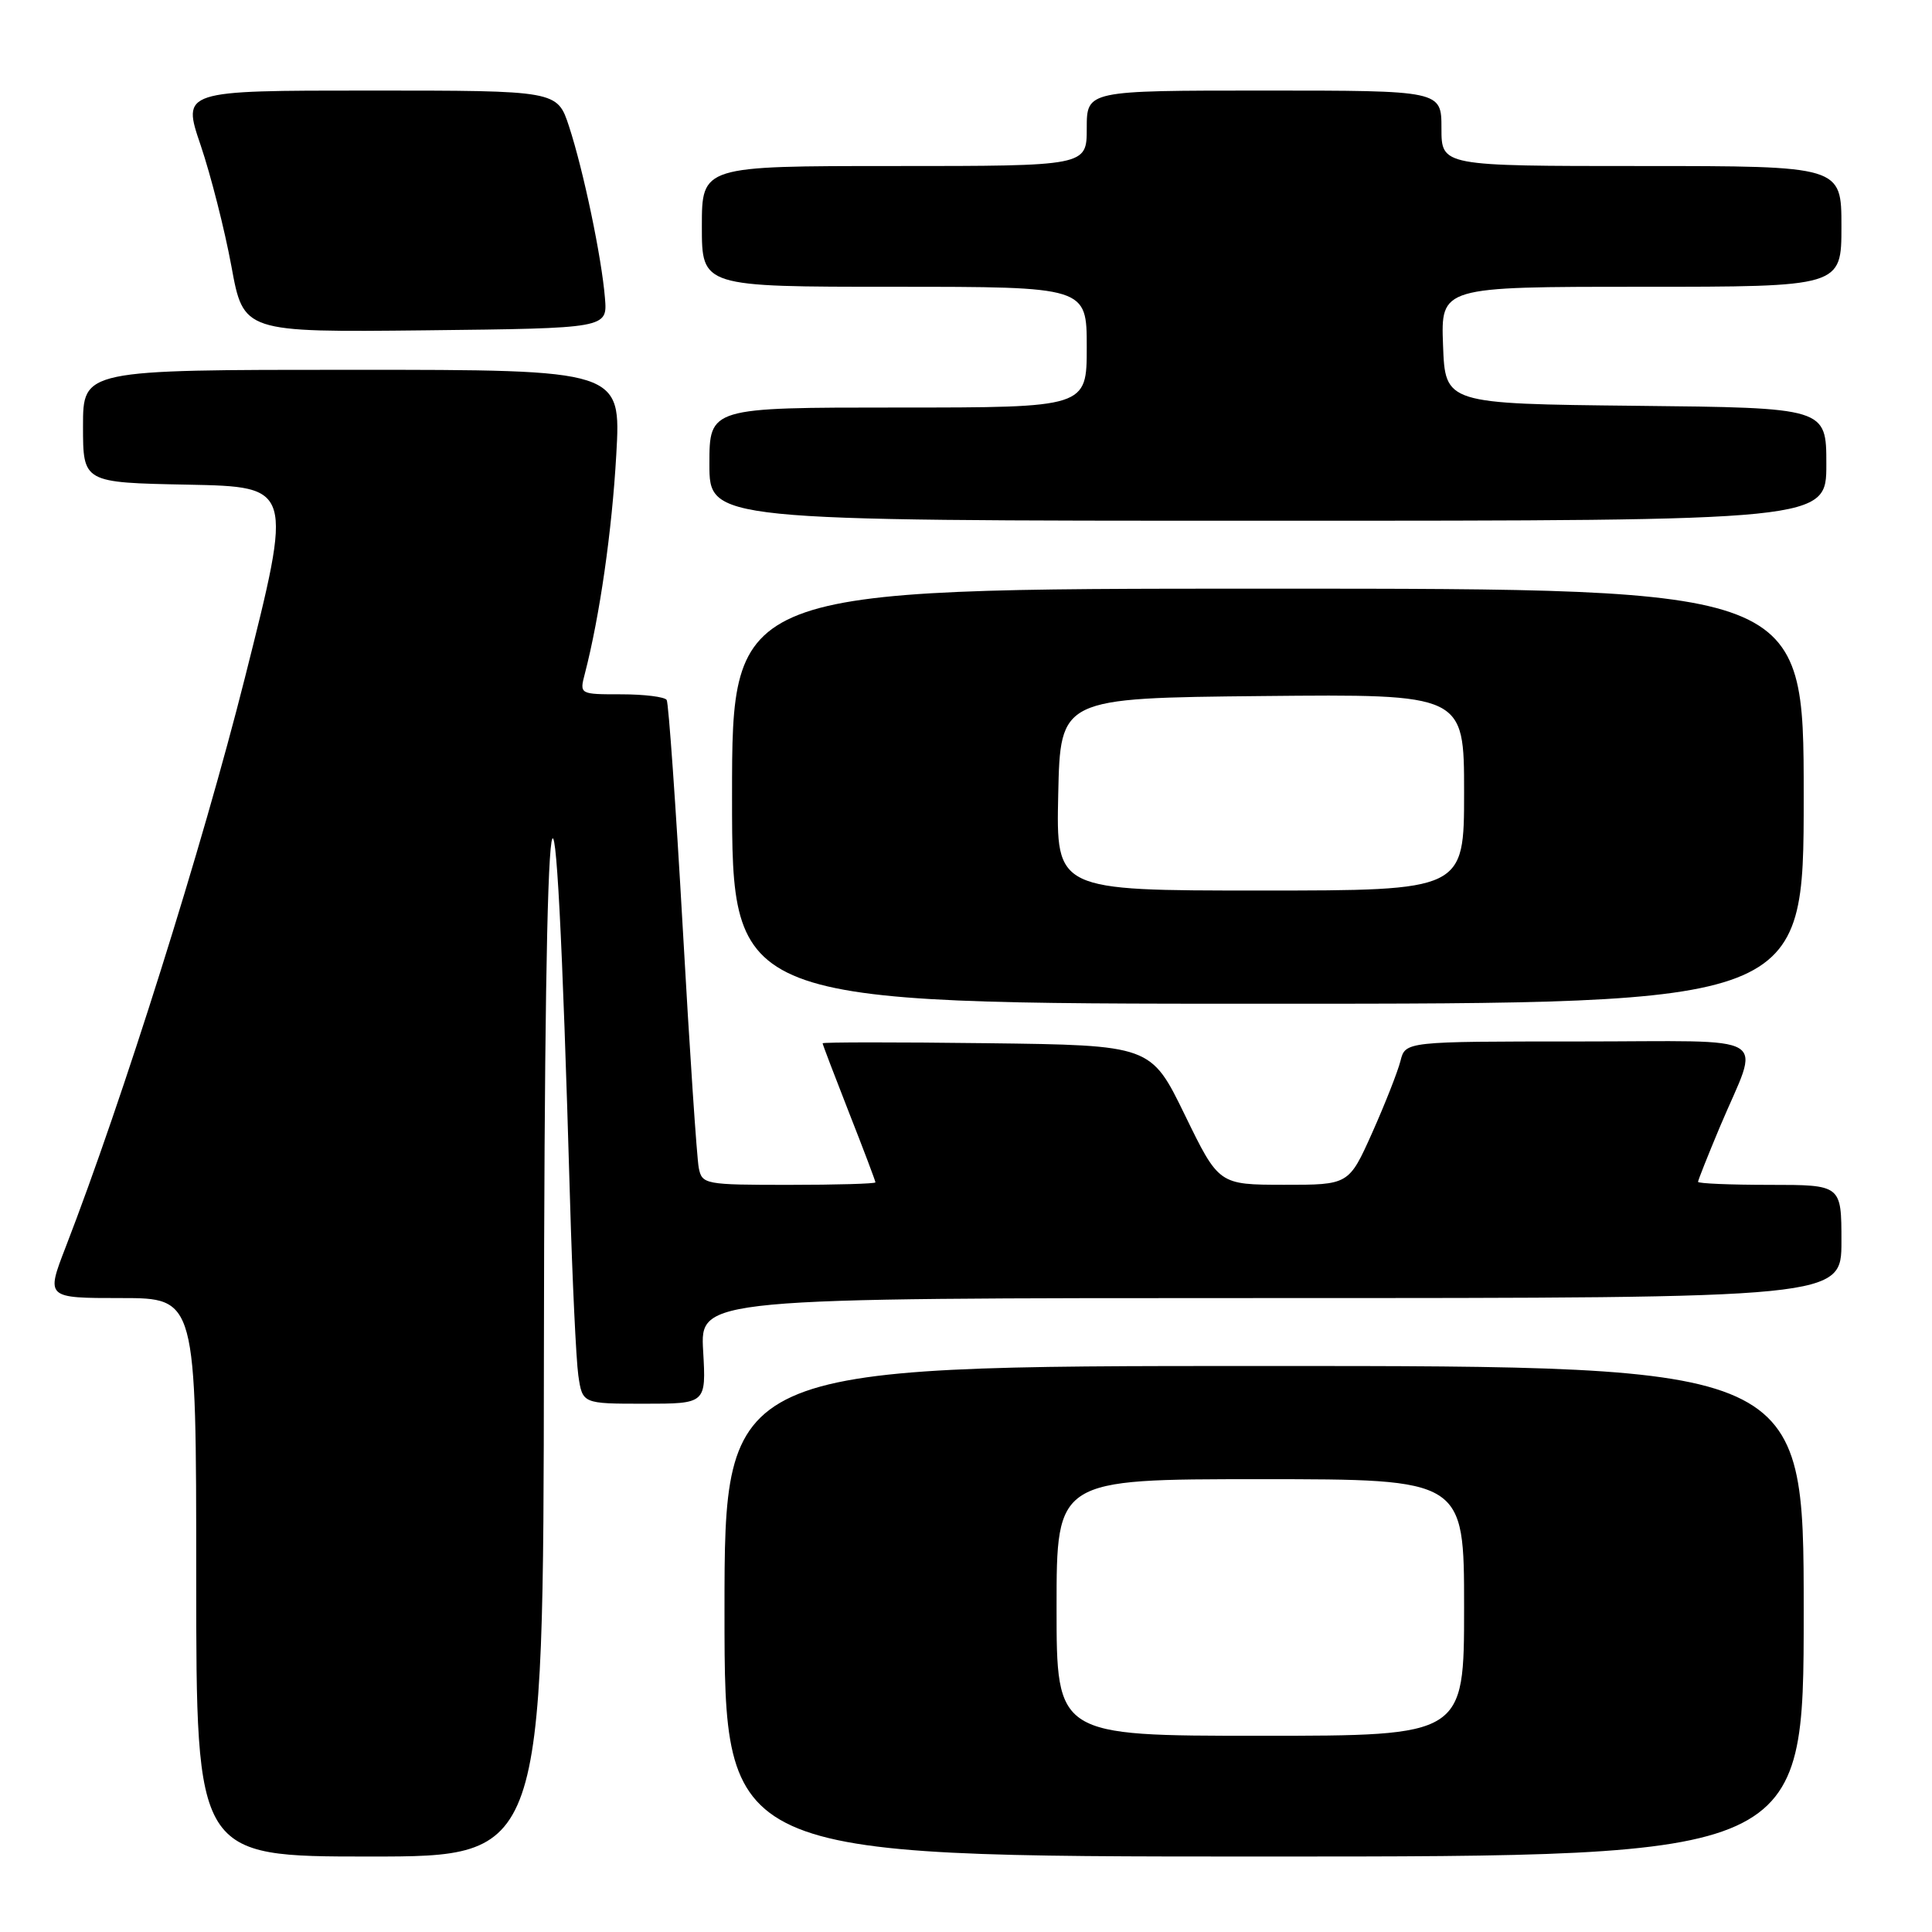 <?xml version="1.0" encoding="UTF-8" standalone="no"?>
<!DOCTYPE svg PUBLIC "-//W3C//DTD SVG 1.1//EN" "http://www.w3.org/Graphics/SVG/1.1/DTD/svg11.dtd" >
<svg xmlns="http://www.w3.org/2000/svg" xmlns:xlink="http://www.w3.org/1999/xlink" version="1.1" viewBox="0 0 256 256">
 <g >
 <path fill="currentColor"
d=" M 72.07 179.75 C 72.16 96.34 73.50 88.31 75.53 159.00 C 75.84 169.72 76.34 180.19 76.63 182.25 C 77.18 186.00 77.18 186.00 85.37 186.00 C 93.57 186.00 93.57 186.00 93.17 179.00 C 92.77 172.00 92.77 172.00 168.39 172.00 C 244.00 172.00 244.00 172.00 244.00 164.50 C 244.00 157.00 244.00 157.00 234.50 157.00 C 229.28 157.00 225.00 156.82 225.00 156.60 C 225.00 156.39 226.30 153.12 227.88 149.35 C 233.24 136.61 235.53 138.00 209.18 138.00 C 186.22 138.00 186.22 138.00 185.57 140.58 C 185.21 141.99 183.53 146.27 181.83 150.08 C 178.73 157.00 178.73 157.00 170.12 156.99 C 161.50 156.98 161.50 156.98 157.00 147.74 C 152.50 138.50 152.50 138.50 130.75 138.23 C 118.79 138.08 109.00 138.09 109.00 138.24 C 109.00 138.39 110.58 142.53 112.50 147.43 C 114.43 152.33 116.00 156.49 116.00 156.67 C 116.00 156.85 110.83 157.00 104.52 157.00 C 93.41 157.00 93.02 156.93 92.59 154.75 C 92.34 153.51 91.38 139.22 90.47 123.00 C 89.55 106.78 88.59 93.16 88.34 92.75 C 88.09 92.34 85.38 92.00 82.33 92.00 C 76.78 92.00 76.78 92.00 77.50 89.25 C 79.47 81.63 81.09 70.36 81.66 60.25 C 82.30 49.00 82.30 49.00 46.65 49.00 C 11.00 49.00 11.00 49.00 11.00 56.47 C 11.00 63.95 11.00 63.95 24.91 64.22 C 38.83 64.50 38.83 64.50 32.45 89.81 C 26.80 112.24 16.27 145.68 8.70 165.25 C 6.09 172.00 6.09 172.00 16.04 172.00 C 26.00 172.00 26.00 172.00 26.00 209.00 C 26.00 246.00 26.00 246.00 49.00 246.00 C 72.00 246.00 72.00 246.00 72.07 179.75 Z  M 239.00 213.50 C 239.00 181.00 239.00 181.00 167.50 181.00 C 96.00 181.00 96.00 181.00 96.00 213.50 C 96.00 246.00 96.00 246.00 167.50 246.00 C 239.00 246.00 239.00 246.00 239.00 213.50 Z  M 239.00 105.50 C 239.00 78.00 239.00 78.00 168.00 78.00 C 97.00 78.00 97.00 78.00 97.00 105.50 C 97.00 133.00 97.00 133.00 168.00 133.00 C 239.00 133.00 239.00 133.00 239.00 105.50 Z  M 242.00 61.52 C 242.00 54.03 242.00 54.03 216.75 53.77 C 191.50 53.50 191.50 53.50 191.21 45.75 C 190.92 38.00 190.92 38.00 217.46 38.00 C 244.00 38.00 244.00 38.00 244.00 30.00 C 244.00 22.00 244.00 22.00 217.50 22.00 C 191.00 22.00 191.00 22.00 191.00 17.00 C 191.00 12.00 191.00 12.00 167.50 12.00 C 144.00 12.00 144.00 12.00 144.00 17.00 C 144.00 22.00 144.00 22.00 118.50 22.00 C 93.00 22.00 93.00 22.00 93.00 30.00 C 93.00 38.00 93.00 38.00 118.50 38.00 C 144.00 38.00 144.00 38.00 144.00 46.00 C 144.00 54.00 144.00 54.00 119.00 54.00 C 94.00 54.00 94.00 54.00 94.00 61.50 C 94.00 69.00 94.00 69.00 168.00 69.00 C 242.00 69.00 242.00 69.00 242.00 61.52 Z  M 80.16 39.50 C 79.72 34.08 77.30 22.55 75.40 16.75 C 73.84 12.00 73.84 12.00 48.98 12.00 C 24.12 12.00 24.12 12.00 26.59 19.25 C 27.94 23.24 29.77 30.45 30.66 35.27 C 32.26 44.03 32.26 44.03 56.38 43.77 C 80.49 43.50 80.49 43.50 80.16 39.50 Z  M 140.00 213.00 C 140.00 196.00 140.00 196.00 167.00 196.00 C 194.00 196.00 194.00 196.00 194.00 213.00 C 194.00 230.00 194.00 230.00 167.00 230.00 C 140.00 230.00 140.00 230.00 140.00 213.00 Z  M 140.22 105.25 C 140.50 92.50 140.50 92.50 167.25 92.23 C 194.00 91.97 194.00 91.97 194.00 104.98 C 194.00 118.00 194.00 118.00 166.97 118.00 C 139.94 118.00 139.94 118.00 140.22 105.25 Z "/>
</g>
</svg>